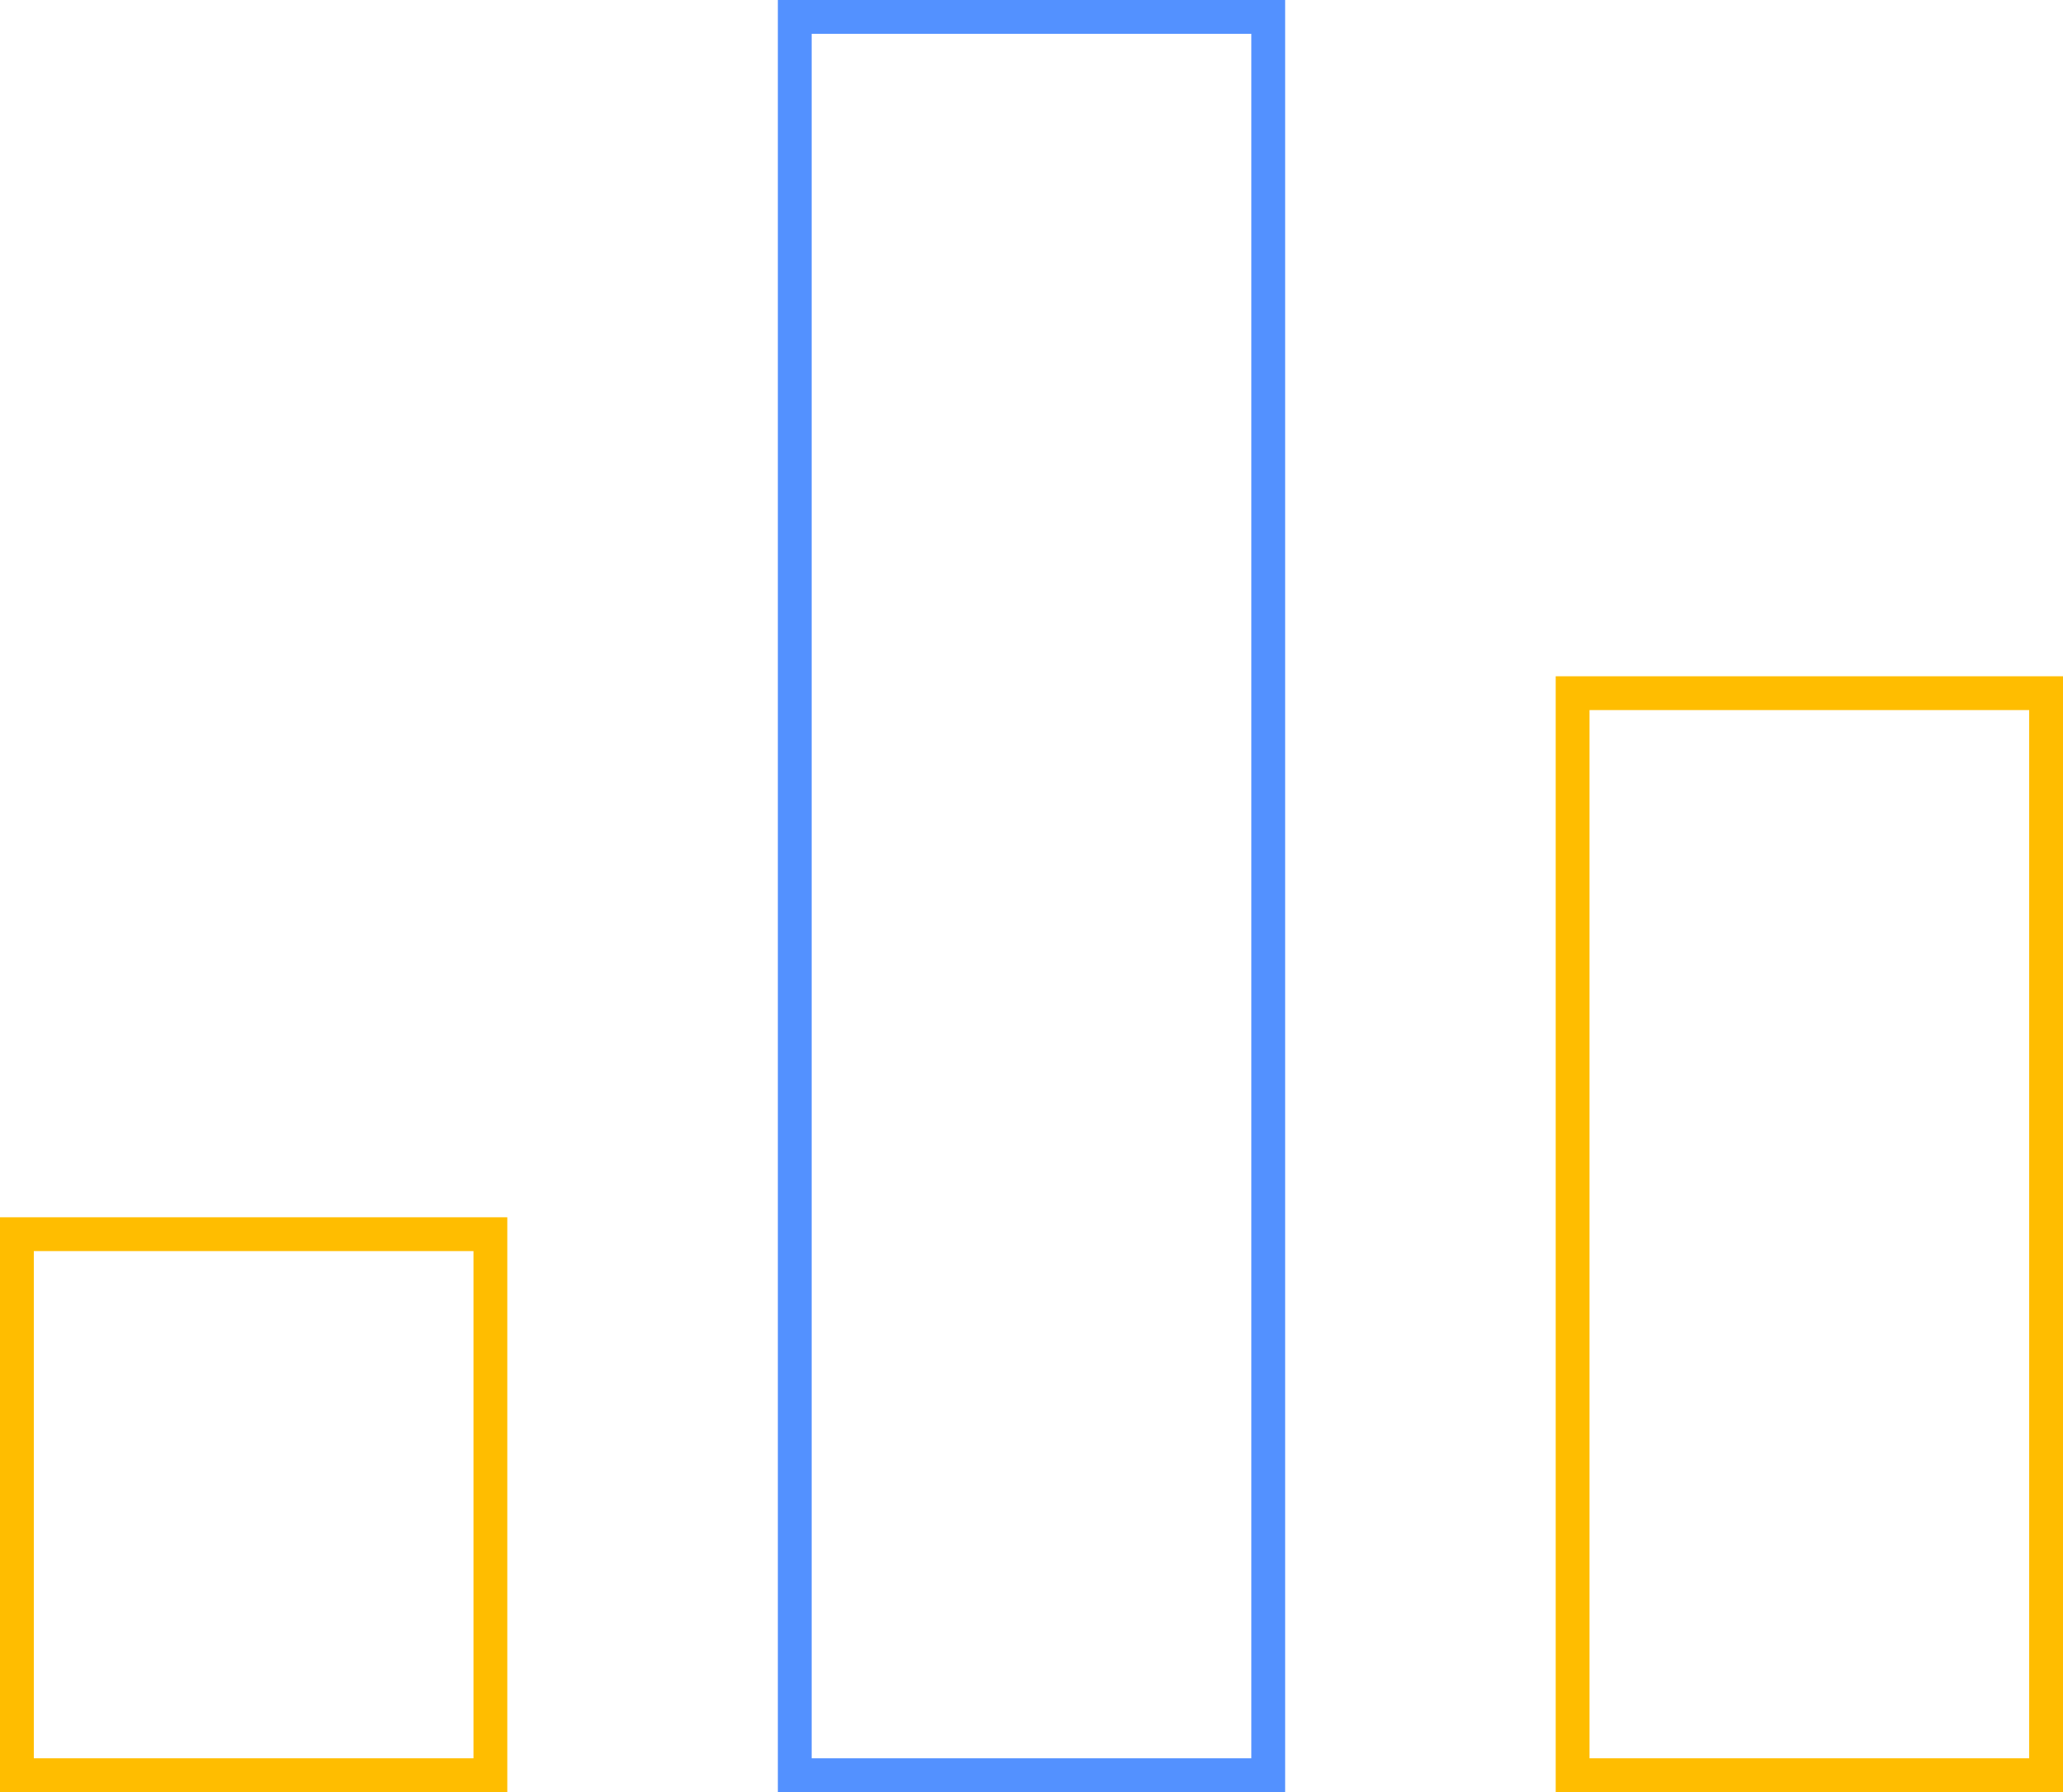 <svg width="61px" height="53px" viewBox="0 0 61 53" xmlns="http://www.w3.org/2000/svg">
	<g id="1440px" stroke="none" stroke-width="1" fill="none" fill-rule="evenodd" stroke-linecap="square">
		<g id="Hvorfor-Kontainer" transform="translate(-289, -4984)">
			<g id="chart-bar-32" transform="translate(289, 4984)">
				<rect id="Rectangle-path" stroke="#5391FF" x="23.5" y="0.5" width="14" height="52"></rect>
				<rect id="Rectangle-path" stroke="#FFBD00" x="0.5" y="36.5" width="14" height="16"></rect>
				<rect id="Rectangle-path" stroke="#FFBD00" x="46.5" y="20.5" width="14" height="32"></rect>
			</g>
		</g>
	</g>
</svg>
